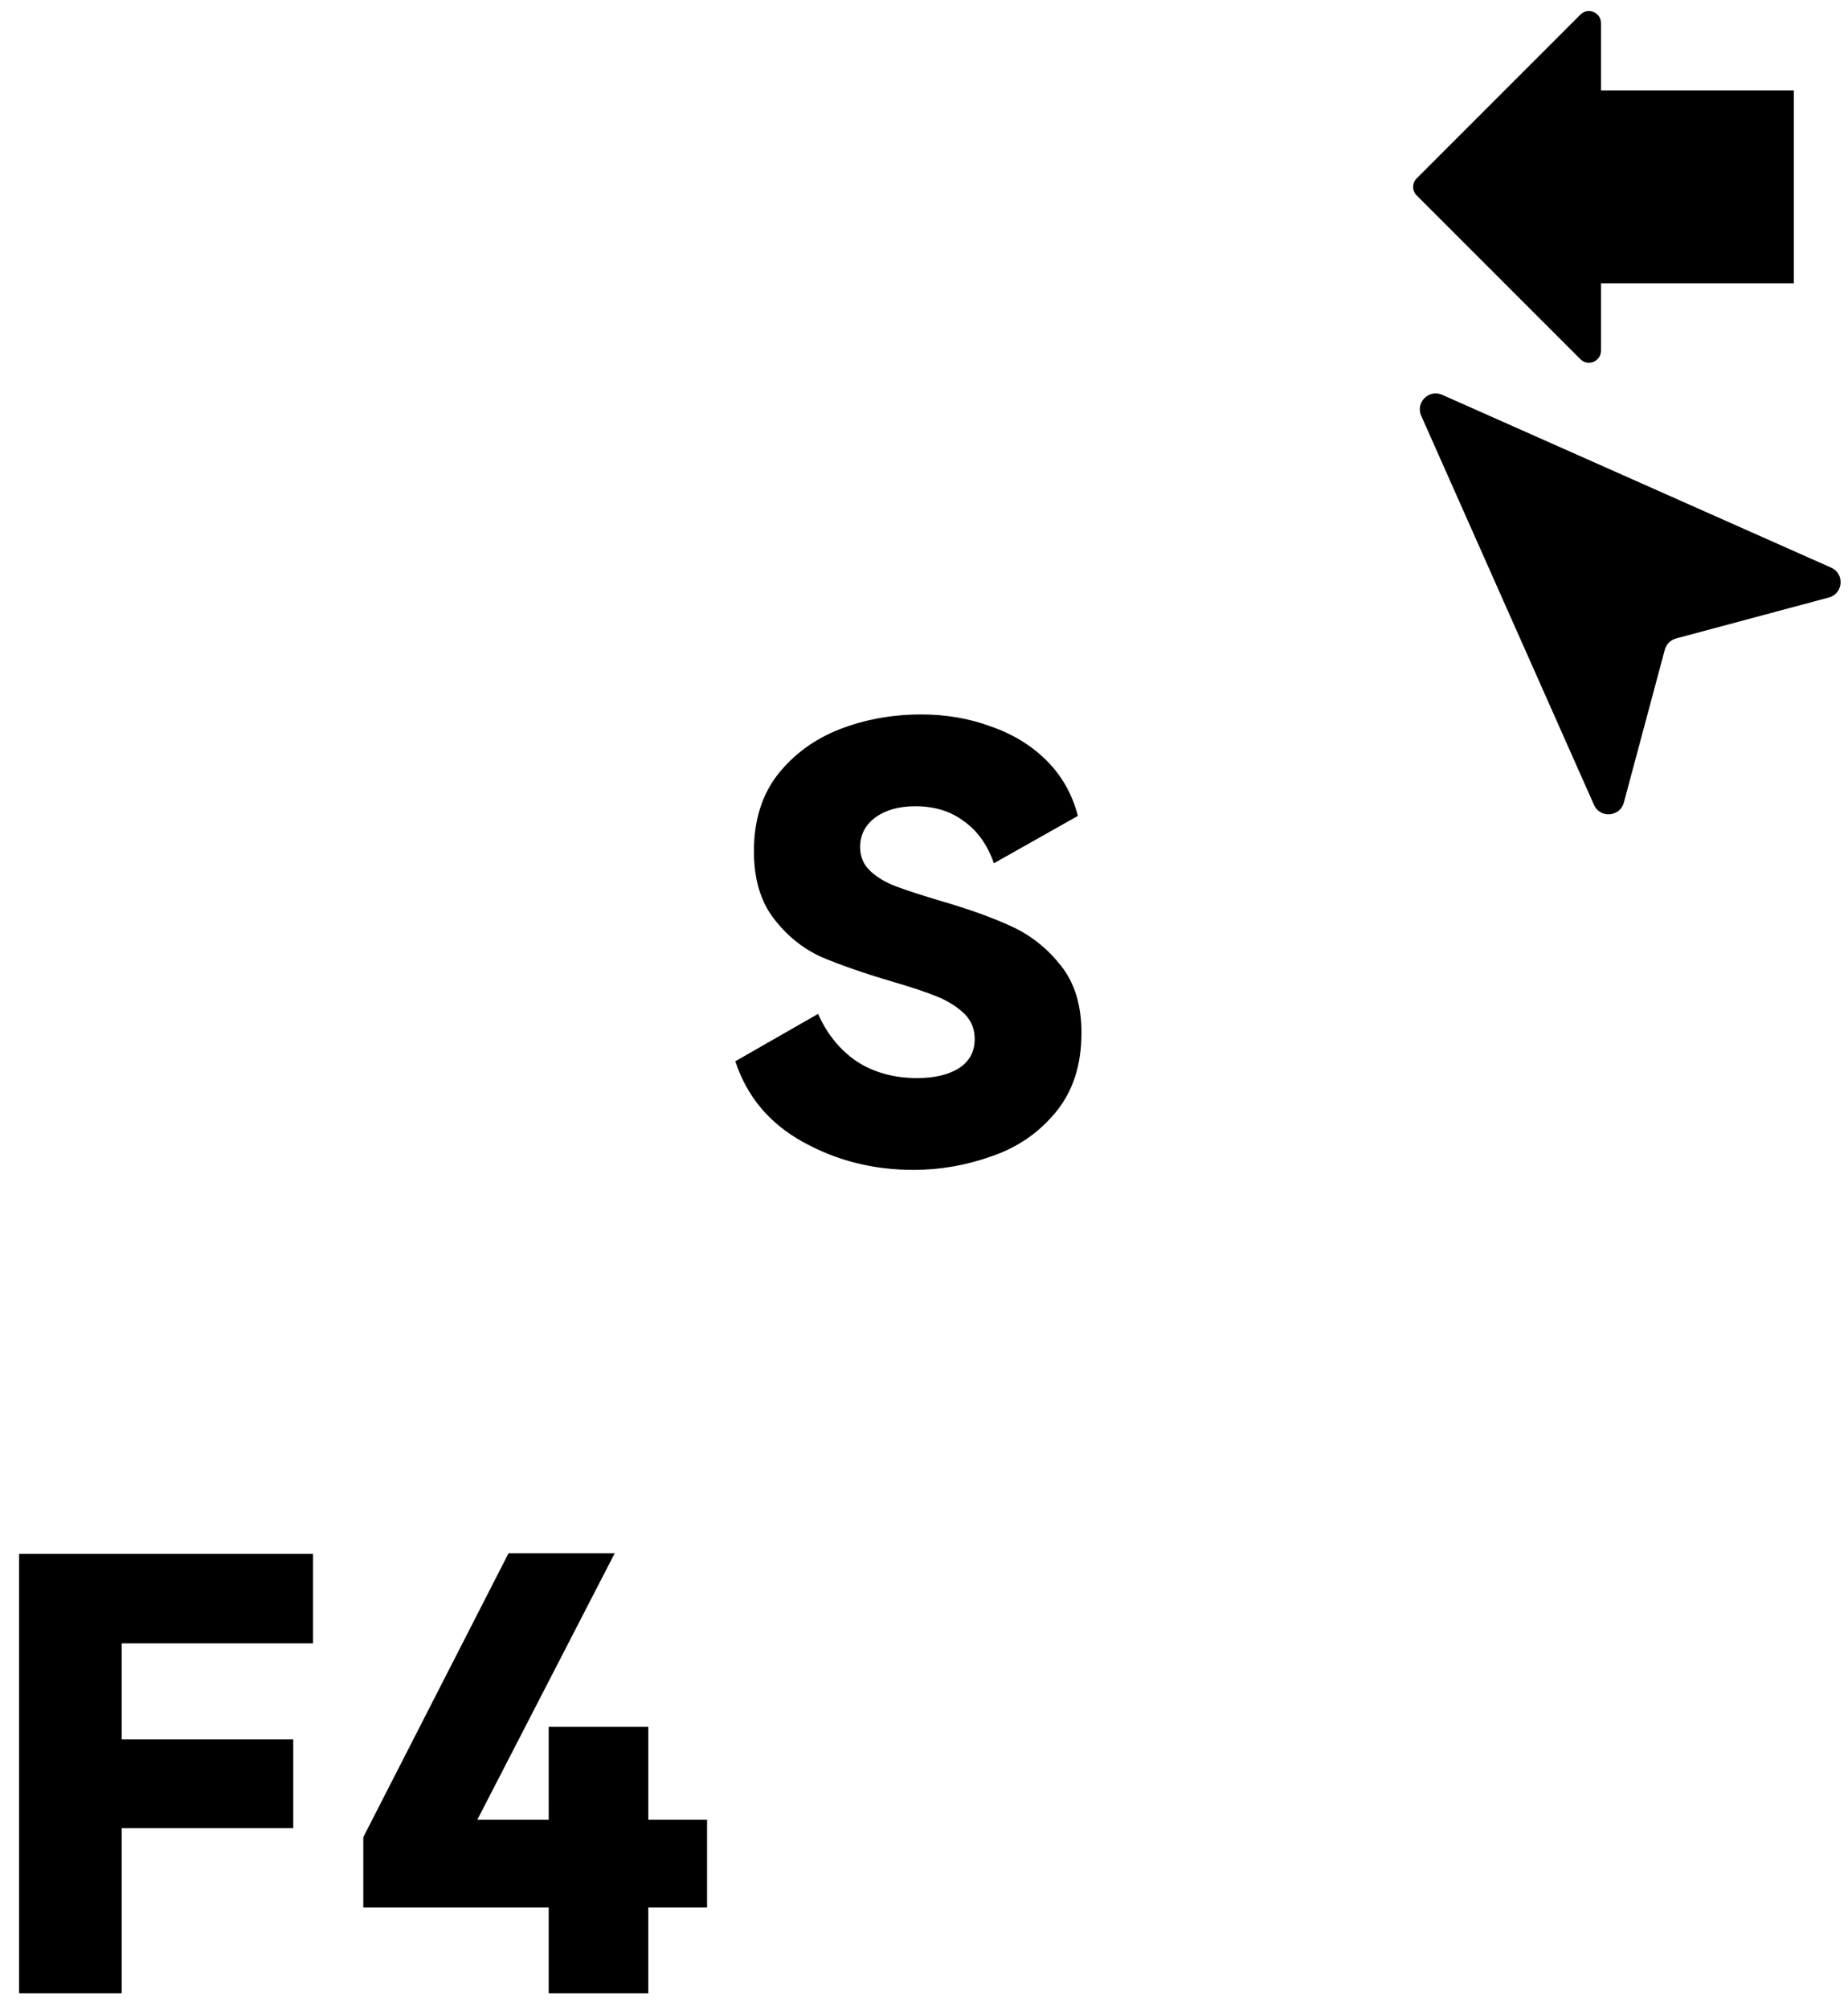 <?xml version="1.0" encoding="UTF-8" standalone="no"?>
<svg
   width="115"
   height="125"
   viewBox="0 0 115 125"
   fill="none"
   version="1.1"
   id="svg7"
   sodipodi:docname="s.svg"
   inkscape:version="1.4 (e7c3feb100, 2024-10-09)"
   xmlns:inkscape="http://www.inkscape.org/namespaces/inkscape"
   xmlns:sodipodi="http://sodipodi.sourceforge.net/DTD/sodipodi-0.dtd"
   xmlns="http://www.w3.org/2000/svg"
   xmlns:svg="http://www.w3.org/2000/svg">
  <sodipodi:namedview
     id="namedview1"
     pagecolor="#ffffff"
     bordercolor="#000000"
     borderopacity="0.25"
     inkscape:showpageshadow="2"
     inkscape:pageopacity="0.0"
     inkscape:pagecheckerboard="0"
     inkscape:deskcolor="#d1d1d1"
     inkscape:zoom="6.392"
     inkscape:cx="57.650188"
     inkscape:cy="62.812891"
     inkscape:window-width="1920"
     inkscape:window-height="1008"
     inkscape:window-x="0"
     inkscape:window-y="0"
     inkscape:window-maximized="1"
     inkscape:current-layer="g6" />
  <g
     clip-path="url(#clip0_19_849)"
     id="g6">
    <path
       d="M 1.187,124 V 96.672 h 18.293 v 5.563 H 7.571 v 5.973 h 10.677 v 5.525 H 7.571 V 124 Z M 34.144,107.424 h 6.197 v 5.787 H 44 v 5.451 H 40.341 V 124 h -6.197 v -5.339 H 22.608 v -4.368 L 31.643,96.635 h 6.608 l -8.549,16.576 h 4.443 z"
       id="text1"
       style="font-weight:900;font-size:37.333px;line-height:0.9;font-family:'HarmonyOS Sans';-inkscape-font-specification:'HarmonyOS Sans Heavy';text-align:center;letter-spacing:1px;text-anchor:middle;fill:#000000;stroke-width:6.5"
       aria-label="F4" />
    <path
       d="m 88.442,25.867 c -0.368,-0.827 0.478,-1.673 1.305,-1.305 l 24.205,10.751 c 0.852,0.379 0.755,1.618 -0.145,1.859 l -9.508,2.548 c -0.341,0.091 -0.608,0.358 -0.699,0.699 l -2.548,9.508 c -0.241,0.9 -1.481,0.998 -1.859,0.145 z"
       fill="#000000"
       id="path4" />
    <path
       d="m 99.628,17.628 v 4.189 c 0,0.668 -0.808,1.003 -1.28,0.53 l -10.189,-10.189 c -0.293,-0.293 -0.293,-0.768 0,-1.061 L 98.348,0.908 c 0.472,-0.472 1.28,-0.138 1.28,0.53 V 5.628 H 111.628 V 17.628 Z"
       fill="#000000"
       id="path5" />
    <path
       d="m 67.299,64.269 q 0,2.987 -1.605,4.928 -1.568,1.904 -3.957,2.725 -2.389,0.859 -4.891,0.859 -3.771,0 -6.907,-1.755 -3.099,-1.717 -4.181,-5.003 l 5.152,-2.949 q 0.821,1.867 2.389,2.949 1.605,1.045 3.771,1.045 1.605,0 2.576,-0.597 1.008,-0.635 1.008,-1.829 0,-0.971 -0.672,-1.605 -0.672,-0.635 -1.68,-1.045 -1.008,-0.411 -2.8,-0.933 -2.651,-0.784 -4.405,-1.531 -1.717,-0.784 -2.949,-2.389 -1.232,-1.605 -1.232,-4.181 0,-2.837 1.456,-4.741 1.493,-1.904 3.845,-2.837 2.389,-0.933 5.115,-0.933 2.315,0 4.331,0.747 2.053,0.709 3.472,2.128 1.419,1.419 1.941,3.435 l -5.227,2.949 Q 61.251,51.986 59.982,51.09 q -1.232,-0.933 -3.024,-0.933 -1.531,0 -2.501,0.709 -0.933,0.709 -0.933,1.829 0,0.896 0.635,1.493 0.635,0.597 1.643,0.971 1.008,0.373 2.763,0.896 2.688,0.784 4.443,1.605 1.755,0.821 3.024,2.427 1.269,1.605 1.269,4.181 z"
       id="text2"
       style="font-weight:900;font-size:37.333px;line-height:0.9;font-family:'HarmonyOS Sans';-inkscape-font-specification:'HarmonyOS Sans Heavy';text-align:center;letter-spacing:1px;text-anchor:middle;fill:#000000;stroke-width:6.5"
       aria-label="S" />
  </g>
  <defs
     id="defs7">
    <clipPath
       id="clip0_19_849">
      <rect
         width="115"
         height="125"
         fill="#ffffff"
         id="rect7"
         x="0"
         y="0" />
    </clipPath>
  </defs>
</svg>
